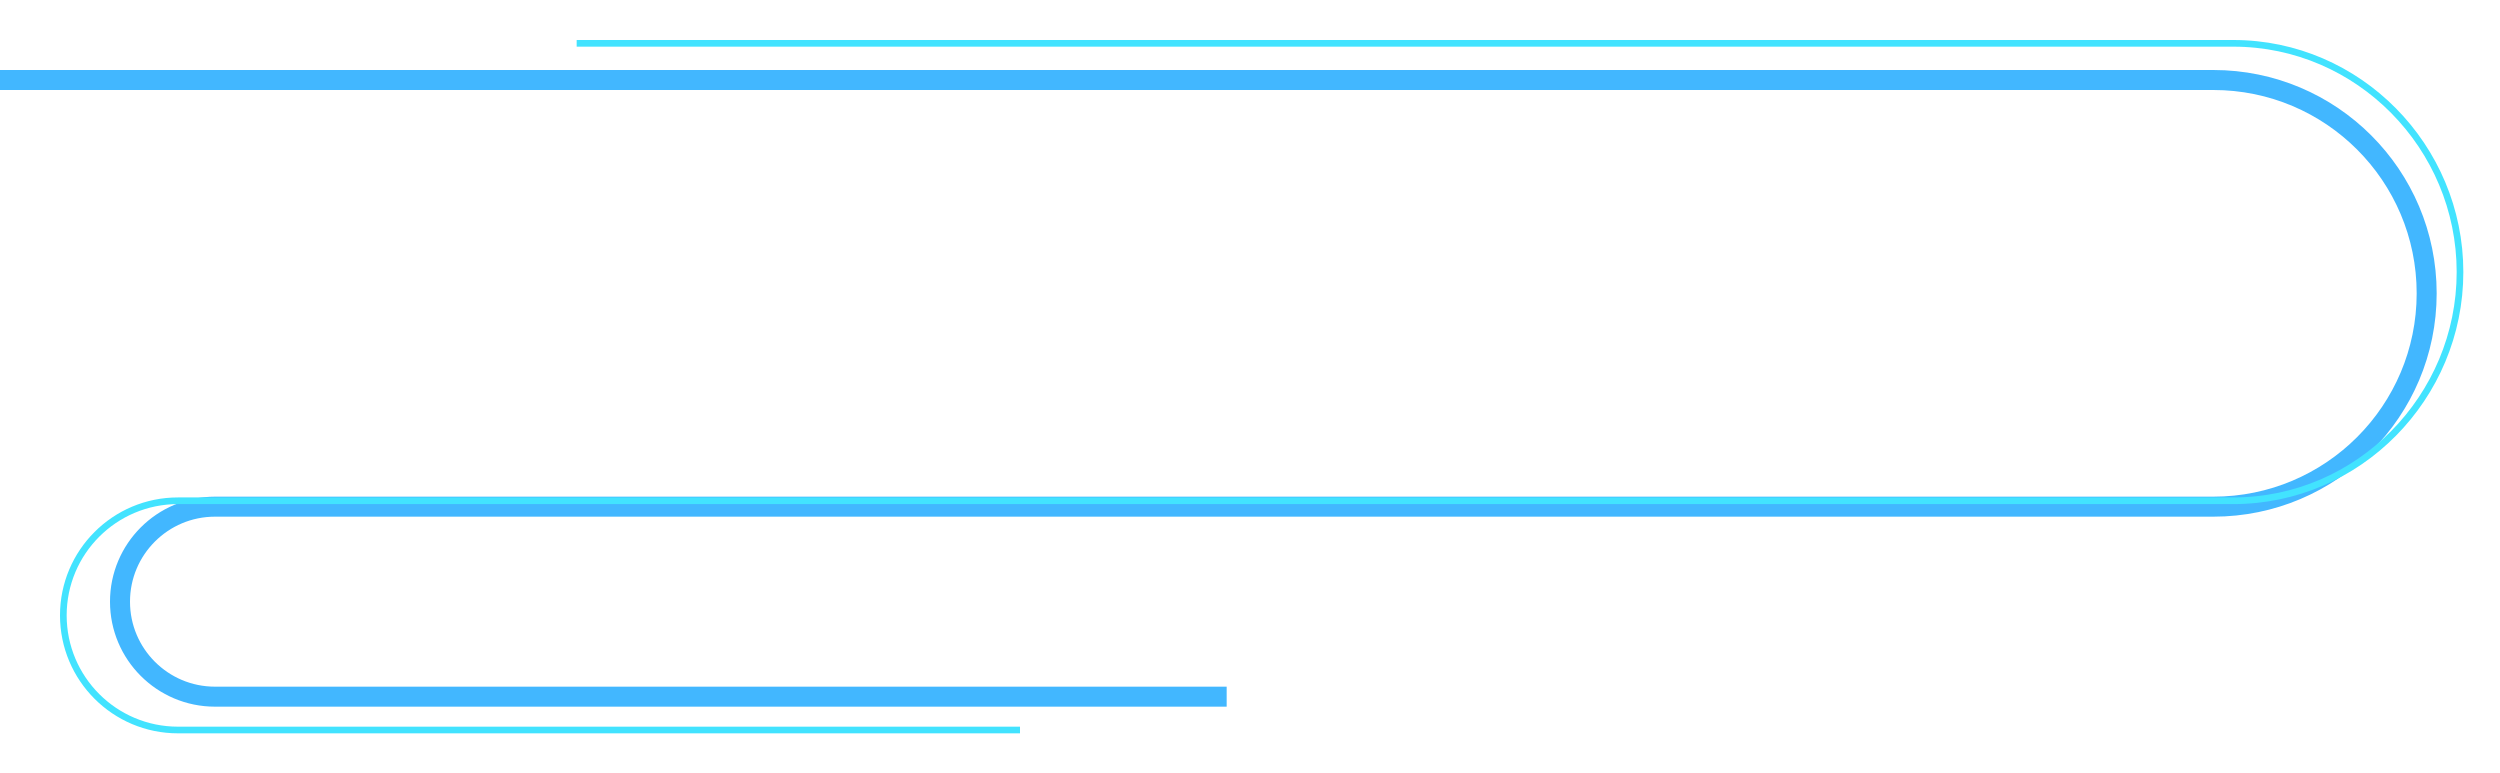 <svg width="375" height="116" viewBox="0 0 375 116" fill="none" xmlns="http://www.w3.org/2000/svg">
<g filter="url(#filter0_d_2018_12)">
<path d="M-30 10H332C349.673 10 364 24.327 364 42V42C364 59.673 349.673 74 332 74H32.25C24.38 74 18 80.38 18 88.25V88.25C18 96.12 24.38 102.5 32.25 102.5H184" stroke="#42B7FF" stroke-width="3"/>
</g>
<g filter="url(#filter1_d_2018_12)">
<path d="M86.5 4.5H335C353.778 4.5 369 20.029 369 38.807V38.807C369 57.584 353.778 73.114 335 73.114L26.693 73.114C17.198 73.114 9.5 80.811 9.5 90.307V90.307C9.5 99.802 17.198 107.5 26.693 107.5H153" stroke="#42E3FF"/>
</g>
<defs>
<filter id="filter0_d_2018_12" x="-35.9" y="4.6" width="407.3" height="107.3" filterUnits="userSpaceOnUse" color-interpolation-filters="sRGB">
<feFlood flood-opacity="0" result="BackgroundImageFix"/>
<feColorMatrix in="SourceAlpha" type="matrix" values="0 0 0 0 0 0 0 0 0 0 0 0 0 0 0 0 0 0 127 0" result="hardAlpha"/>
<feOffset dy="2"/>
<feGaussianBlur stdDeviation="2.95"/>
<feComposite in2="hardAlpha" operator="out"/>
<feColorMatrix type="matrix" values="0 0 0 0 0.108 0 0 0 0 1 0 0 0 0 1 0 0 0 0.25 0"/>
<feBlend mode="normal" in2="BackgroundImageFix" result="effect1_dropShadow_2018_12"/>
<feBlend mode="normal" in="SourceGraphic" in2="effect1_dropShadow_2018_12" result="shape"/>
</filter>
<filter id="filter1_d_2018_12" x="3.1" y="0.1" width="372.3" height="115.8" filterUnits="userSpaceOnUse" color-interpolation-filters="sRGB">
<feFlood flood-opacity="0" result="BackgroundImageFix"/>
<feColorMatrix in="SourceAlpha" type="matrix" values="0 0 0 0 0 0 0 0 0 0 0 0 0 0 0 0 0 0 127 0" result="hardAlpha"/>
<feOffset dy="2"/>
<feGaussianBlur stdDeviation="2.95"/>
<feComposite in2="hardAlpha" operator="out"/>
<feColorMatrix type="matrix" values="0 0 0 0 0.108 0 0 0 0 1 0 0 0 0 1 0 0 0 0.25 0"/>
<feBlend mode="normal" in2="BackgroundImageFix" result="effect1_dropShadow_2018_12"/>
<feBlend mode="normal" in="SourceGraphic" in2="effect1_dropShadow_2018_12" result="shape"/>
</filter>
</defs>
</svg>

